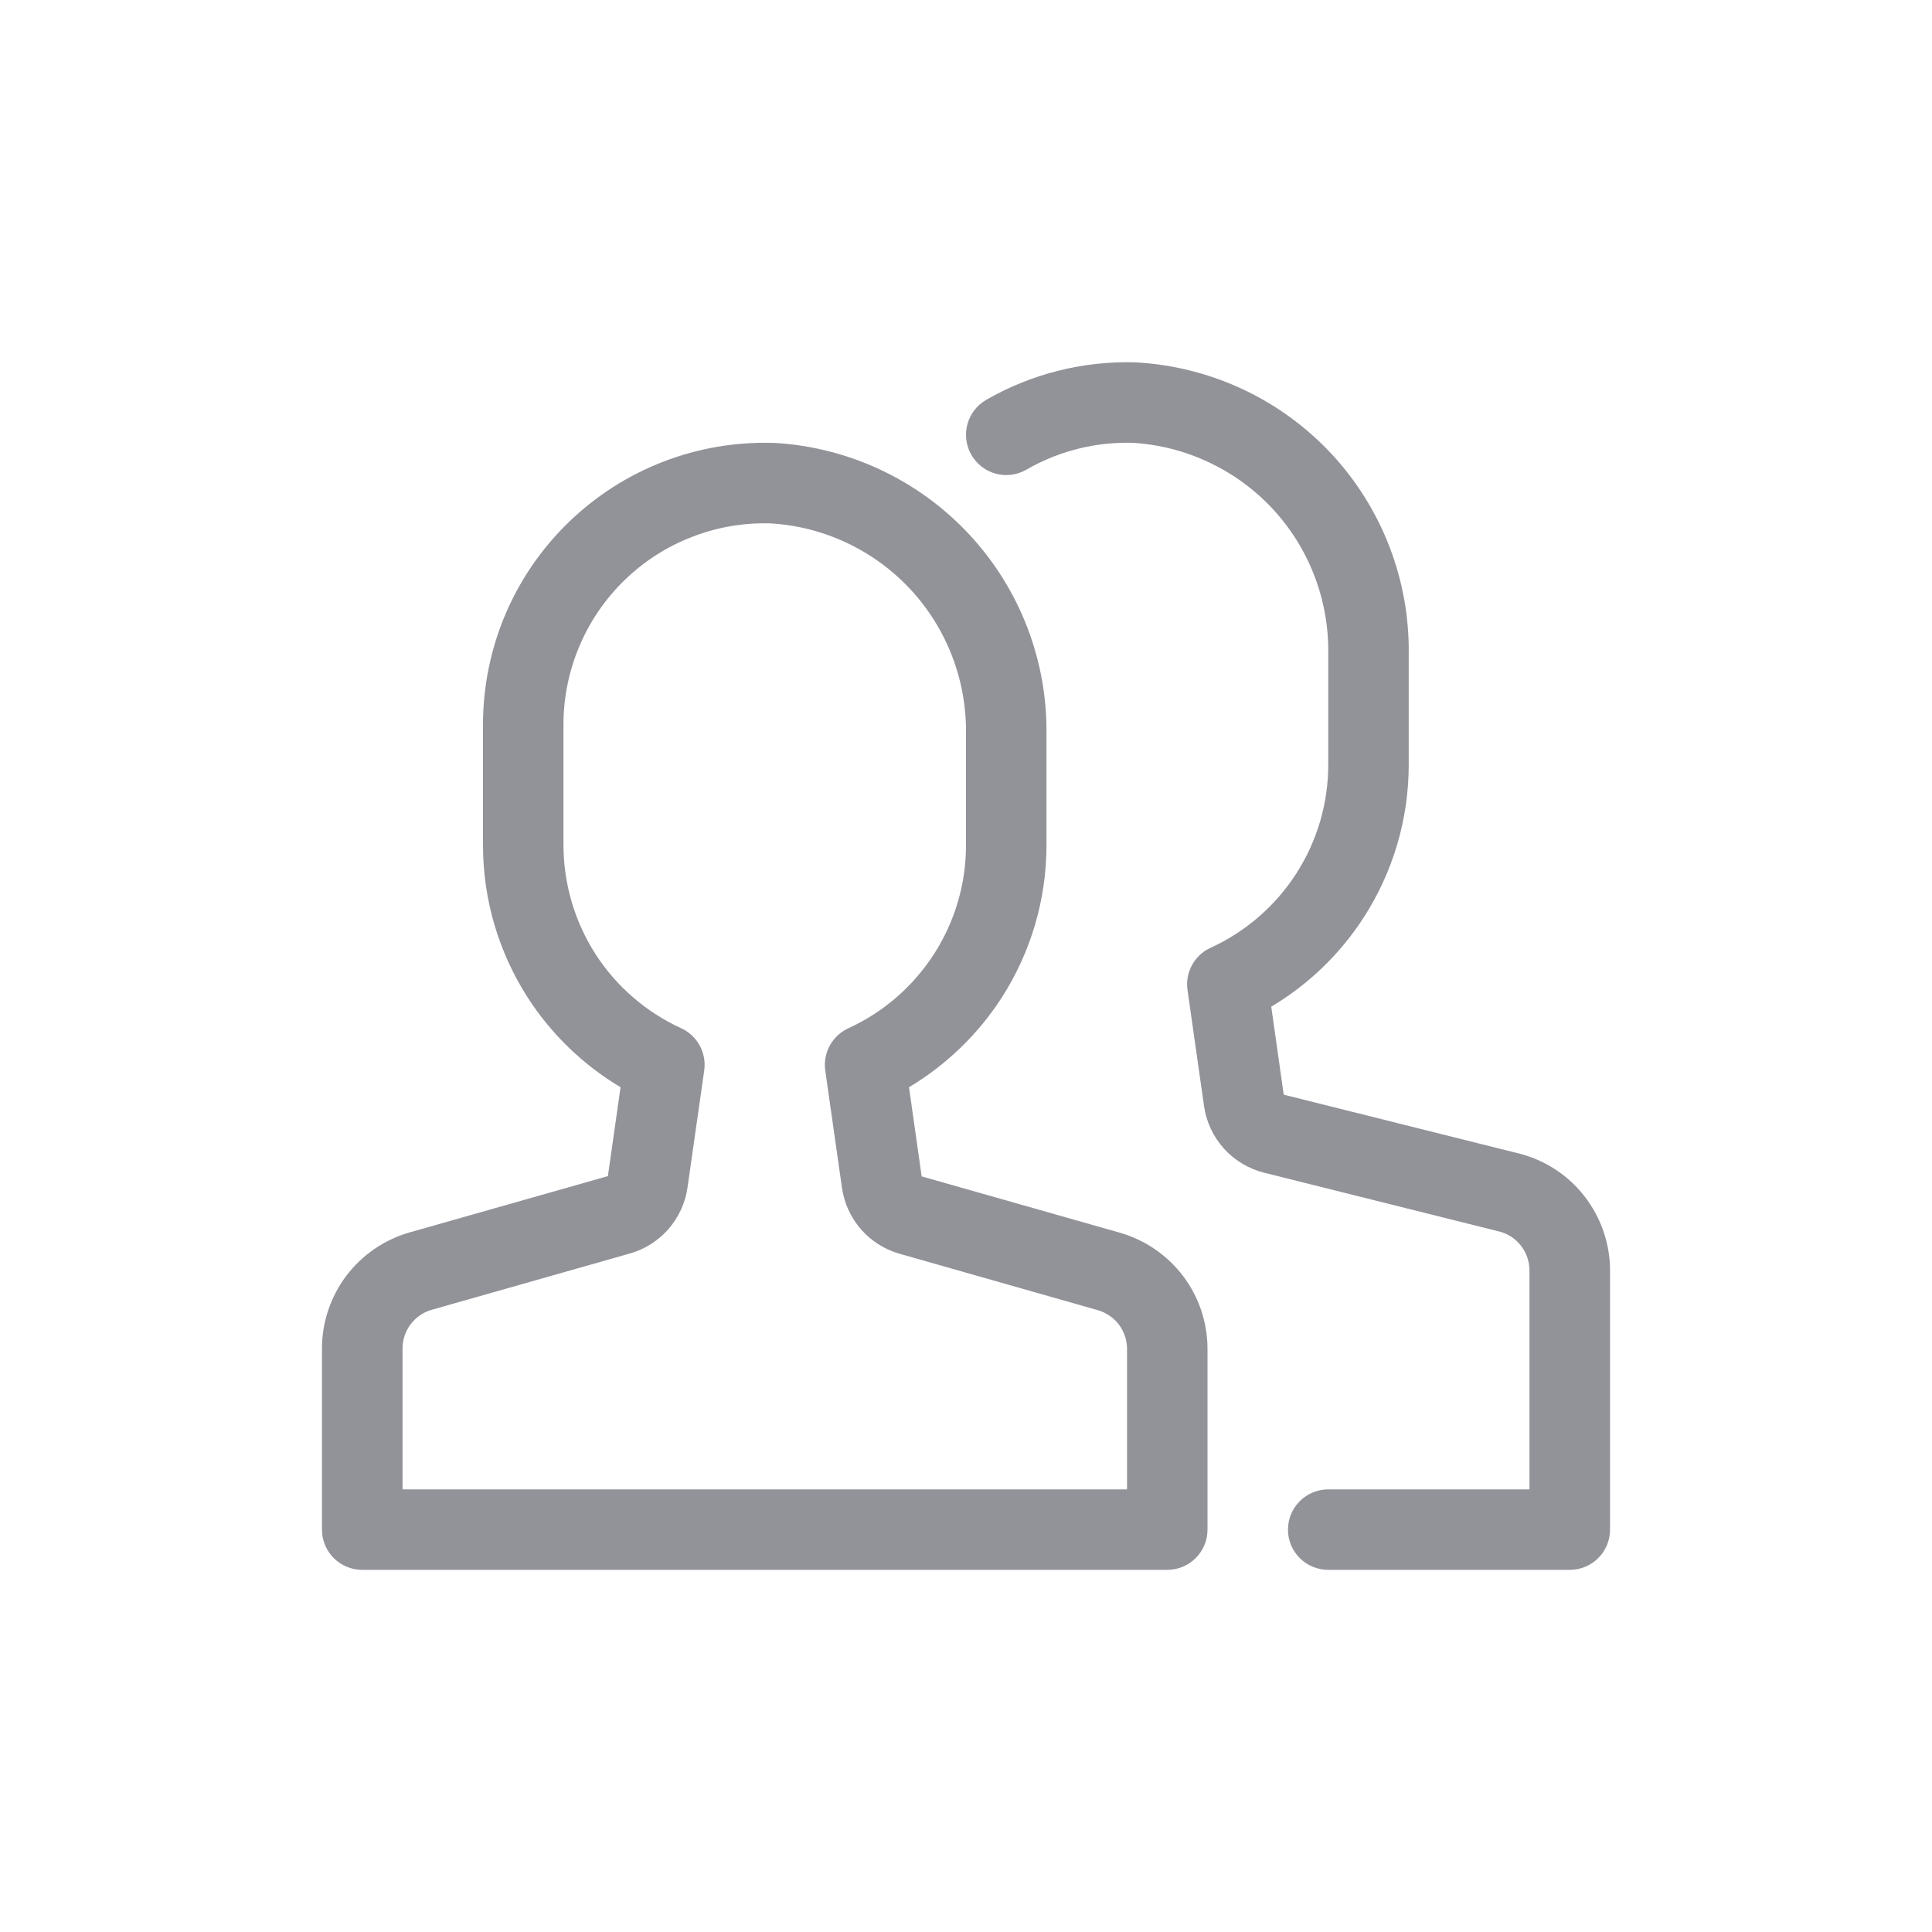 <svg width="20" height="20" viewBox="0 0 20 20" fill="none" xmlns="http://www.w3.org/2000/svg">
<path fill-rule="evenodd" clip-rule="evenodd" d="M6.862 4.781C7.227 4.639 7.616 4.573 8.006 4.585L8.017 4.585C8.786 4.629 9.509 4.969 10.034 5.533C10.558 6.096 10.844 6.84 10.833 7.609V8.751C10.833 9.31 10.672 9.857 10.37 10.327C10.125 10.707 9.796 11.024 9.41 11.255L9.541 12.178L11.593 12.761C11.854 12.836 12.084 12.994 12.248 13.21C12.411 13.427 12.5 13.691 12.5 13.963V15.835C12.5 16.065 12.313 16.251 12.083 16.251H3.75C3.52 16.251 3.333 16.065 3.333 15.835V13.96C3.333 13.688 3.422 13.424 3.585 13.207C3.749 12.99 3.979 12.833 4.24 12.758L6.293 12.175L6.424 11.255C6.037 11.024 5.708 10.707 5.463 10.327C5.161 9.857 5 9.31 5 8.752L5 7.501C5 7.501 5 7.501 5 7.501C5 7.111 5.078 6.724 5.23 6.364C5.382 6.004 5.605 5.679 5.886 5.407C6.166 5.135 6.498 4.922 6.862 4.781ZM7.975 5.418C7.698 5.41 7.422 5.457 7.164 5.558C6.903 5.658 6.666 5.811 6.466 6.005C6.266 6.199 6.106 6.432 5.998 6.689C5.889 6.946 5.833 7.222 5.833 7.501L5.833 8.751C5.833 8.751 5.833 8.751 5.833 8.751C5.834 9.15 5.949 9.54 6.164 9.876C6.38 10.211 6.688 10.478 7.051 10.644C7.219 10.721 7.316 10.899 7.29 11.082L7.117 12.293C7.095 12.452 7.026 12.601 6.92 12.723C6.814 12.844 6.676 12.932 6.521 12.976L4.469 13.559C4.469 13.559 4.469 13.559 4.469 13.559C4.382 13.584 4.305 13.637 4.251 13.709C4.196 13.781 4.167 13.869 4.167 13.96M7.975 5.418C8.528 5.45 9.046 5.695 9.424 6.1C9.802 6.507 10.008 7.044 10 7.6L10 8.751C10 9.15 9.885 9.54 9.669 9.876C9.453 10.211 9.146 10.478 8.783 10.644C8.615 10.721 8.517 10.899 8.543 11.082L8.716 12.296C8.739 12.455 8.807 12.605 8.913 12.726C9.019 12.847 9.158 12.935 9.313 12.979L11.365 13.563C11.364 13.563 11.365 13.563 11.365 13.563C11.451 13.588 11.528 13.64 11.583 13.712C11.637 13.785 11.667 13.873 11.667 13.963V15.418H4.167V13.96" fill="#929299"/>
<path fill-rule="evenodd" clip-rule="evenodd" d="M10.208 4.14C10.678 3.869 11.214 3.735 11.756 3.751L11.767 3.752C12.536 3.796 13.259 4.135 13.784 4.699C14.308 5.263 14.594 6.007 14.583 6.776V7.918C14.583 8.476 14.422 9.023 14.12 9.493C13.875 9.874 13.546 10.191 13.16 10.421L13.289 11.332L15.72 11.94C15.99 12.007 16.231 12.163 16.402 12.383C16.573 12.603 16.667 12.873 16.667 13.152V15.835C16.667 16.065 16.48 16.251 16.25 16.251H13.75C13.52 16.251 13.333 16.065 13.333 15.835C13.333 15.604 13.52 15.418 13.75 15.418H15.833V13.152C15.833 13.059 15.802 12.969 15.745 12.896C15.688 12.822 15.608 12.77 15.518 12.748L13.087 12.14C12.927 12.1 12.781 12.013 12.67 11.89C12.559 11.767 12.487 11.613 12.464 11.449L12.293 10.248C12.267 10.065 12.365 9.887 12.533 9.811C12.896 9.645 13.203 9.378 13.419 9.043C13.635 8.707 13.75 8.316 13.75 7.918V6.767C13.758 6.211 13.552 5.674 13.174 5.267C12.796 4.862 12.278 4.617 11.725 4.584C11.34 4.573 10.959 4.669 10.625 4.862C10.425 4.977 10.171 4.909 10.056 4.709C9.941 4.51 10.009 4.255 10.208 4.14Z" fill="#929299"/>
</svg>
